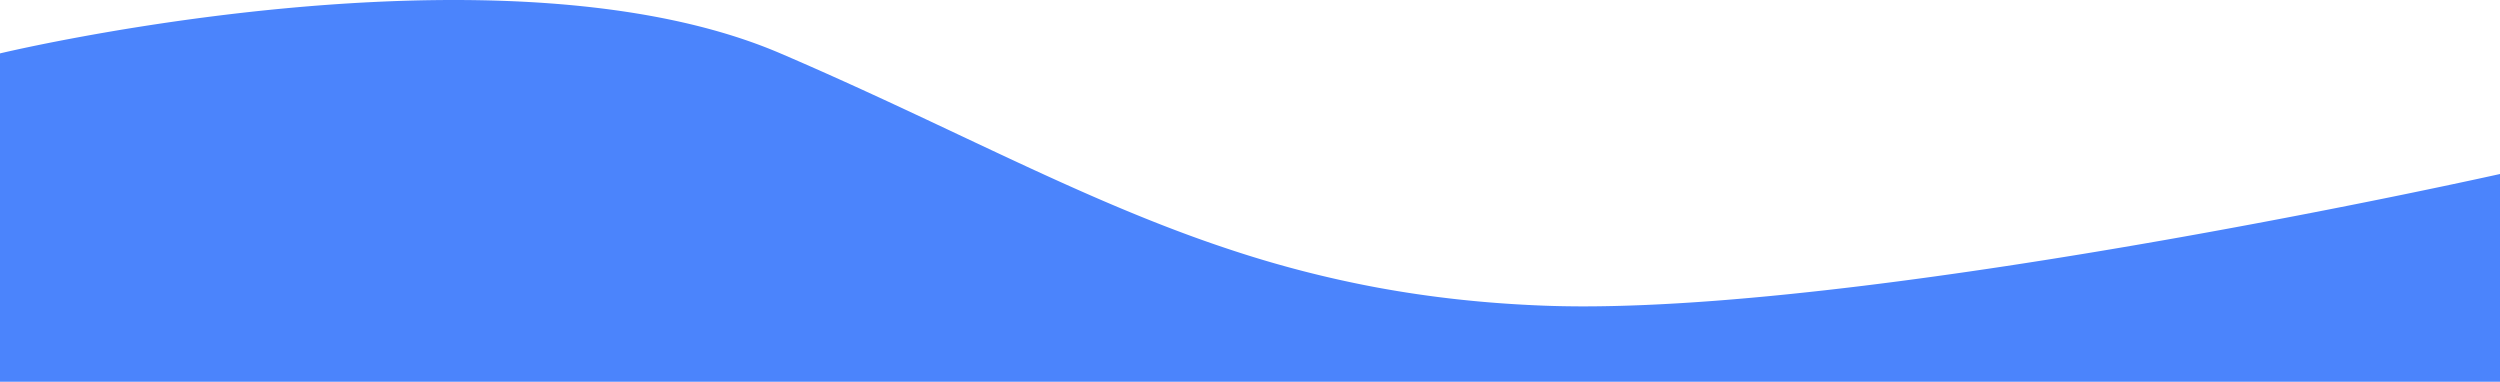 <svg xmlns="http://www.w3.org/2000/svg" width="1440" height="219.866" viewBox="0 0 1440 219.866">
  <path id="Subtraction_4" data-name="Subtraction 4" d="M1552,219.866H112V30.758l.041-.01c1.44-.342,9.274-2.18,22.052-4.8,12.853-2.631,33.452-6.6,58.592-10.573,28.255-4.465,56.37-8.022,83.564-10.573C310.239,1.617,342.877,0,373.256,0c77.333,0,140.676,10.349,188.27,30.759,36.843,15.8,70.126,31.49,102.314,46.664l.018.009c27.188,12.817,52.868,24.923,78.676,36.143,29.007,12.61,53.888,22.234,78.3,30.286A636.961,636.961,0,0,0,905.1,165.59c15.133,2.8,30.725,5.1,46.344,6.815,16.254,1.788,33.148,3.022,50.211,3.667,7.068.267,14.62.4,22.445.4,22.346,0,48.082-1.1,76.493-3.276,25.826-1.976,54.444-4.882,85.059-8.638,51.558-6.325,109.656-15.143,172.682-26.211,30.949-5.435,79.933-14.394,137.541-26.211,34.64-7.106,55.918-11.867,56.129-11.914Z" transform="translate(-112)" fill="#4b84fc" opacity="1"/>
</svg>
